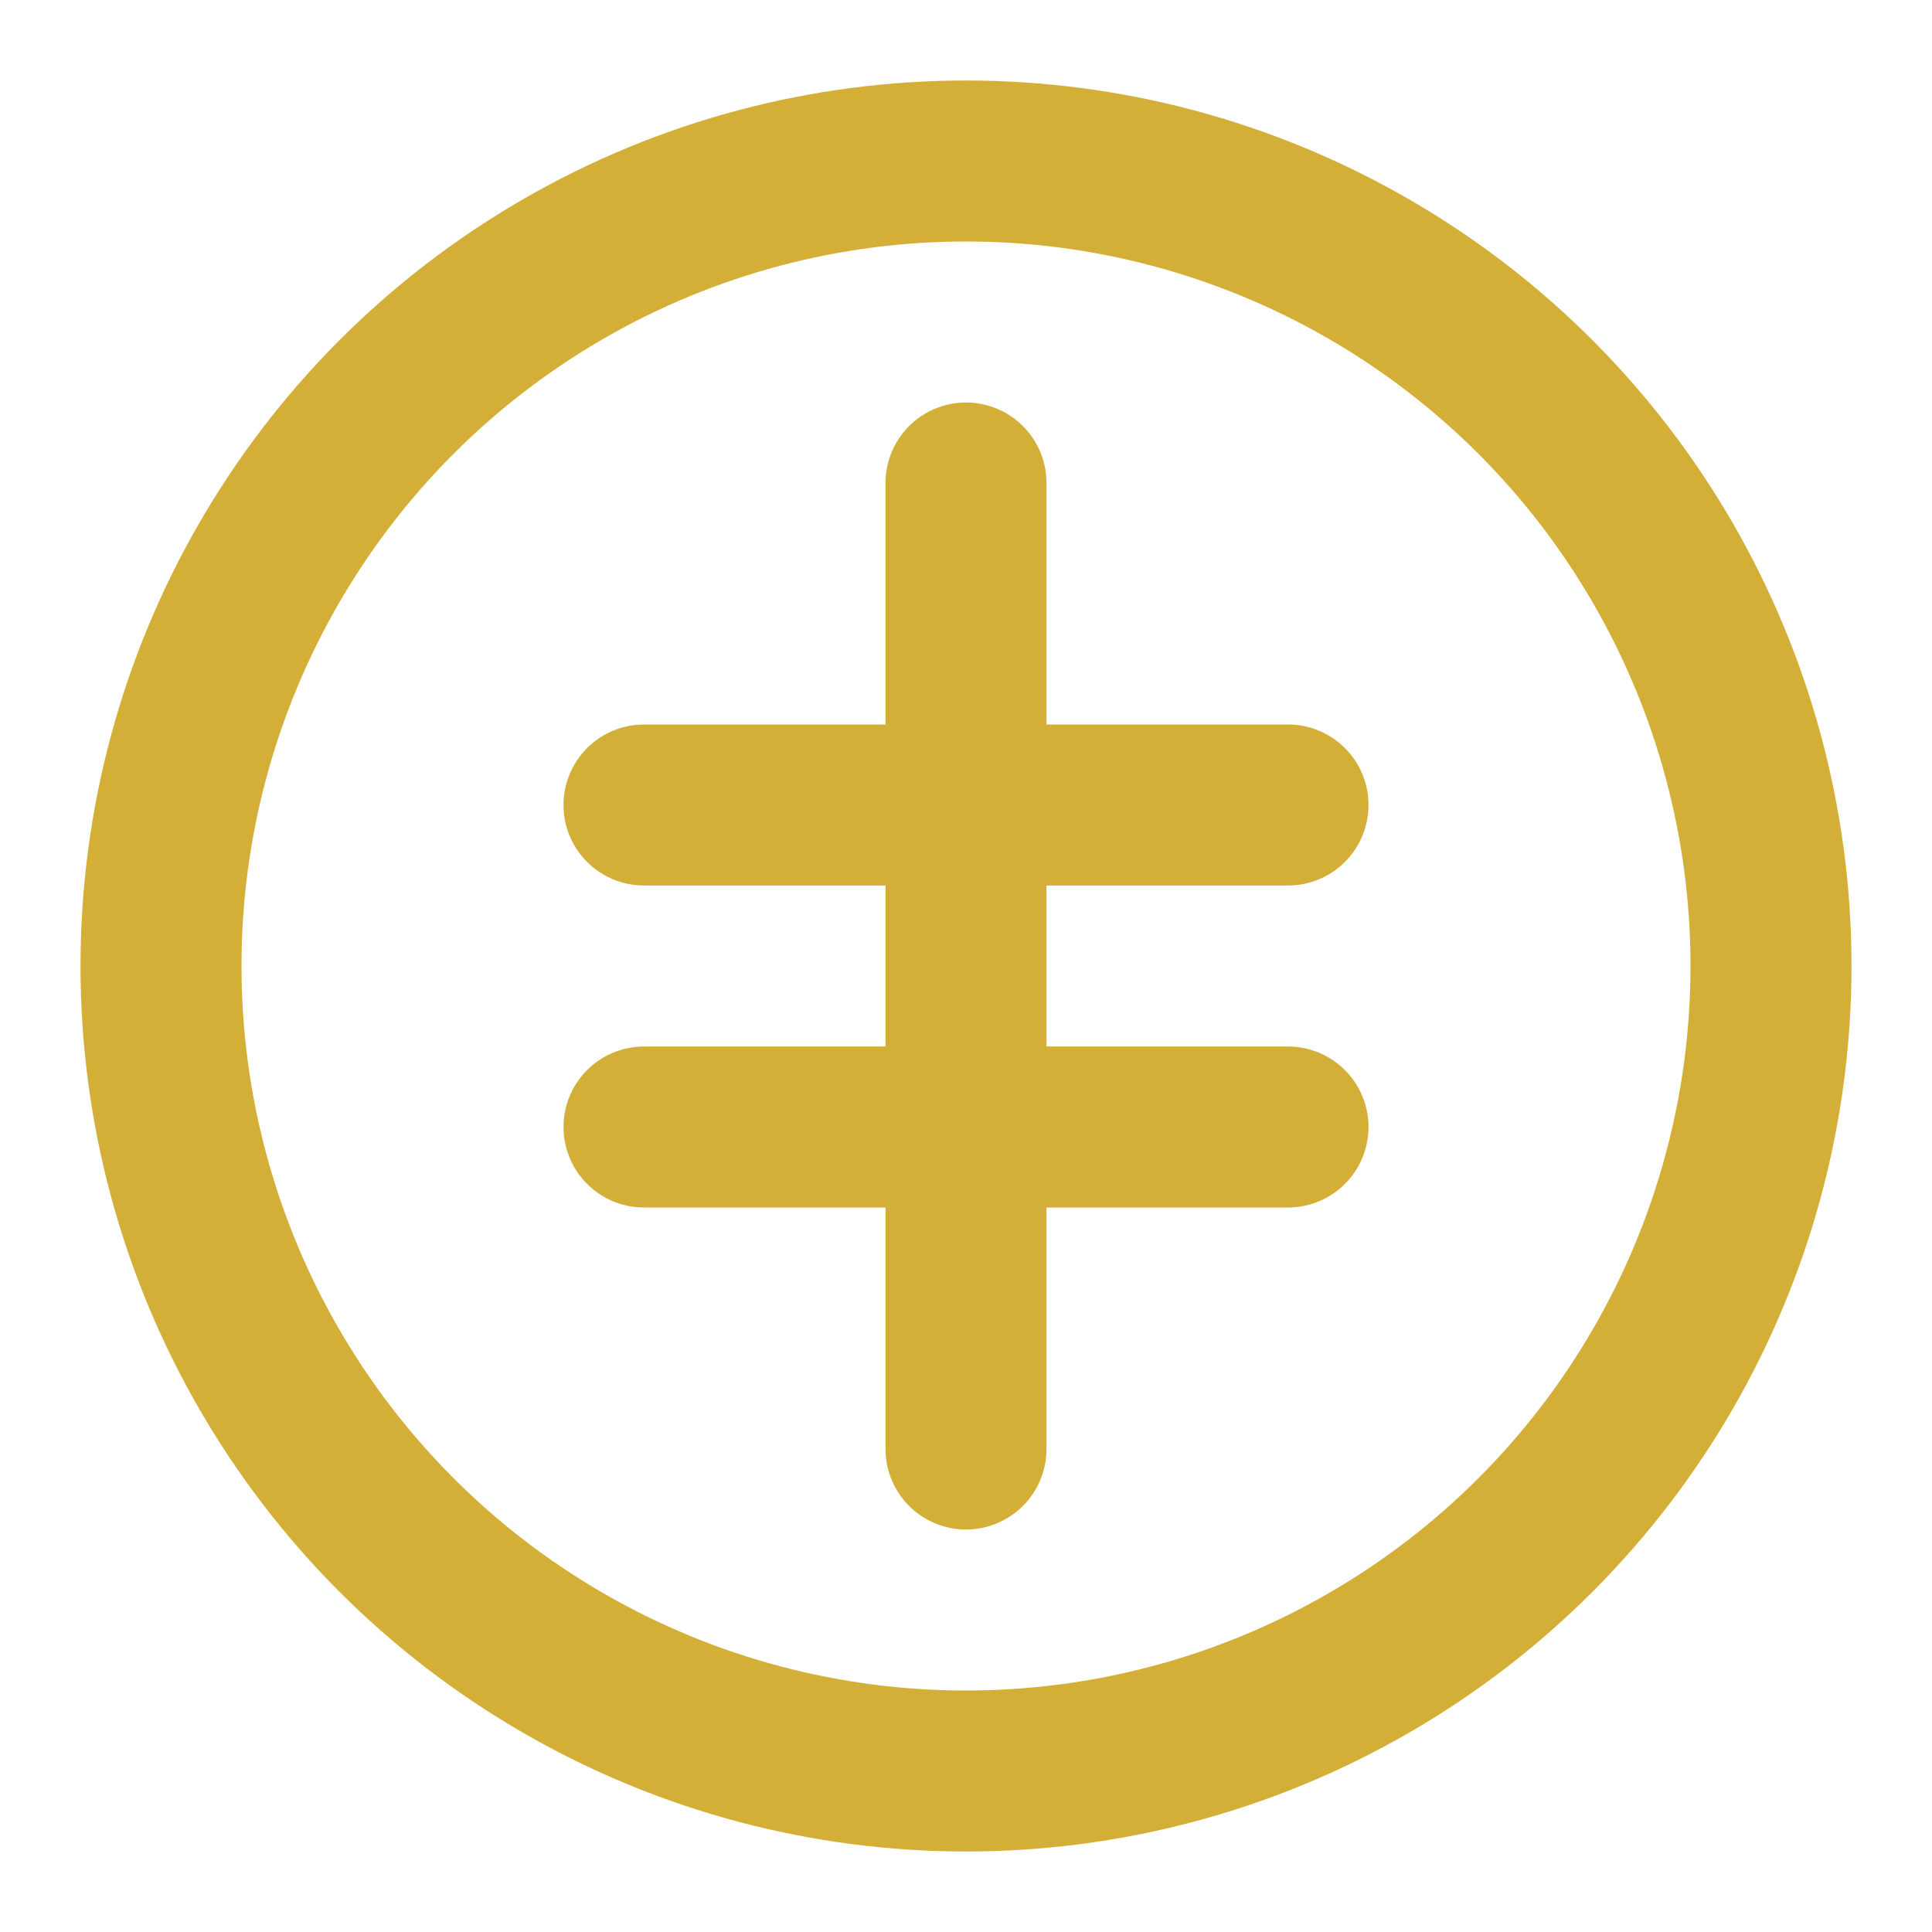 <svg xmlns="http://www.w3.org/2000/svg" viewBox="0 0 24 24" fill="none" stroke="#D4AF37" stroke-width="2" stroke-linecap="round" stroke-linejoin="round">
  <circle cx="12" cy="12" r="10"></circle>
  <path d="M12 6v12"></path>
  <path d="M8 10h8"></path>
  <path d="M16 14h-8"></path>
</svg> 